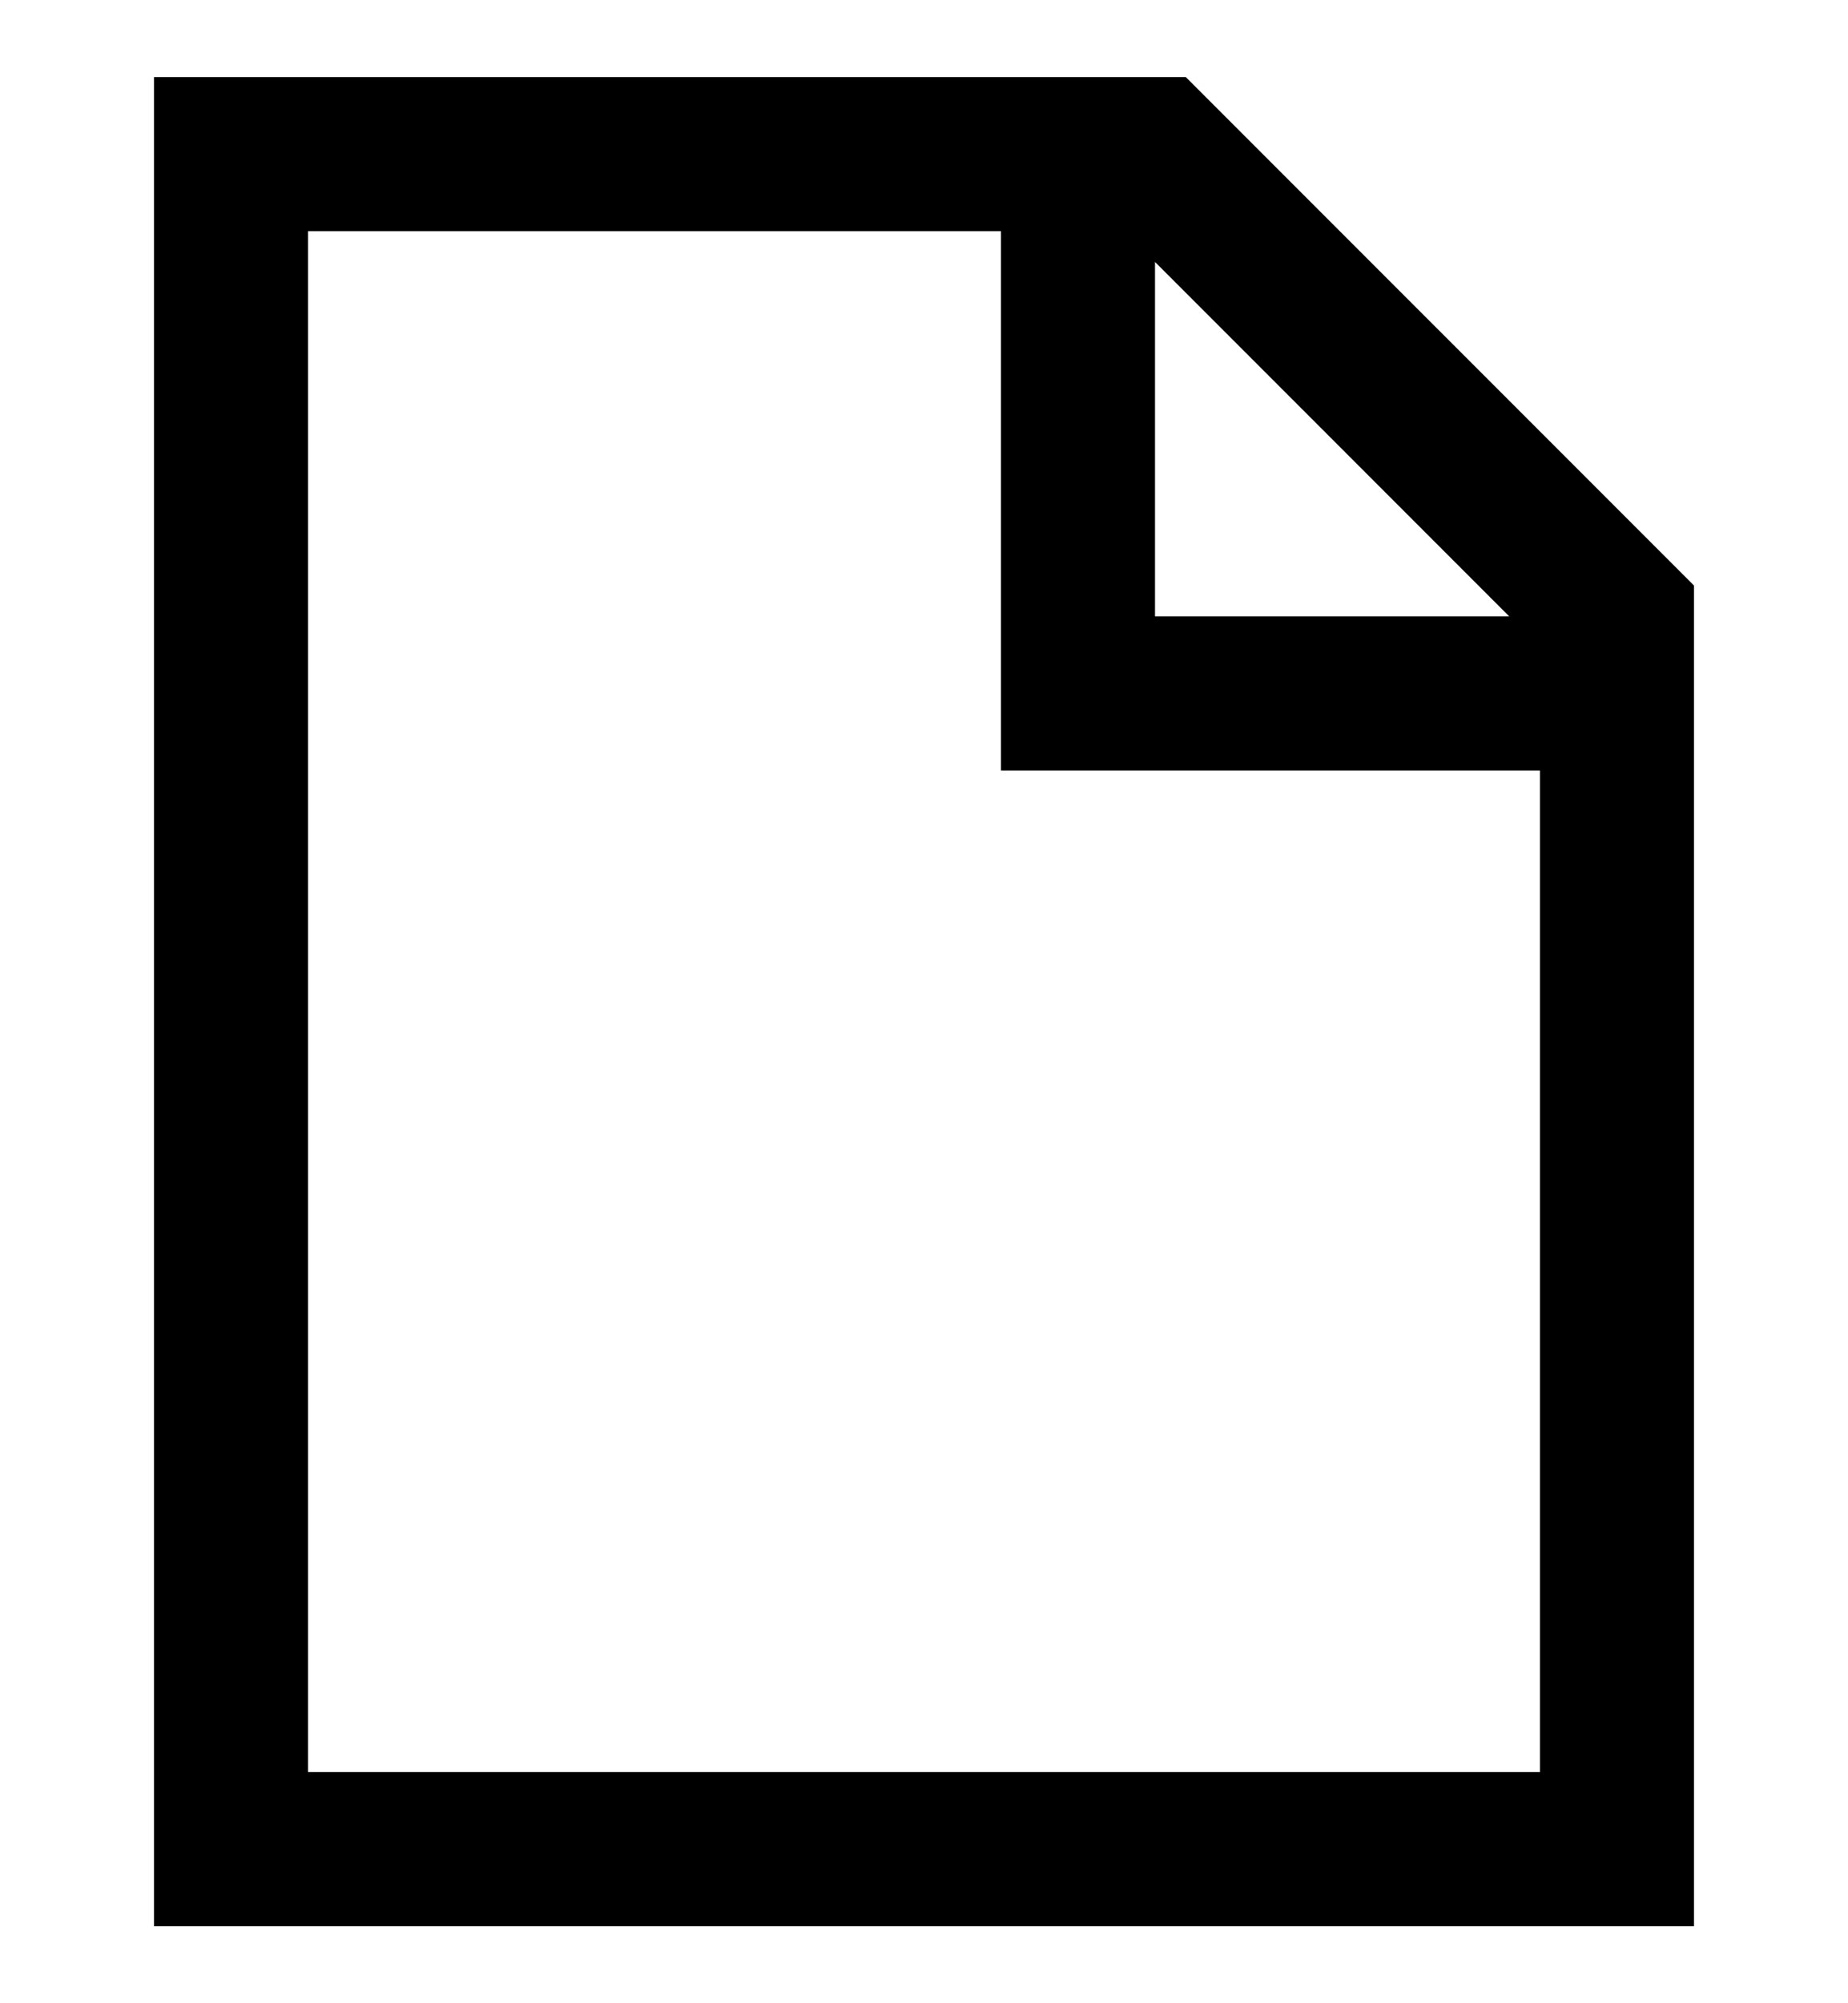 <?xml version="1.0" encoding="utf-8"?>
<!-- Generator: Adobe Illustrator 19.0.0, SVG Export Plug-In . SVG Version: 6.00 Build 0)  -->
<svg version="1.1" id="XMLID_254_" xmlns="http://www.w3.org/2000/svg" xmlns:xlink="http://www.w3.org/1999/xlink" x="0px" y="0px"
	 viewBox="-19 20 24 26" style="enable-background:new -19 20 24 26;" xml:space="preserve">
<g id="document">
	<g>
		<path d="M3,45h-20V21h13.4L3,27.6V45z M-15,43H1V30h-7v-7h-9V43z M-4,28h4.6L-4,23.4V28z"/>
	</g>
</g>
</svg>
